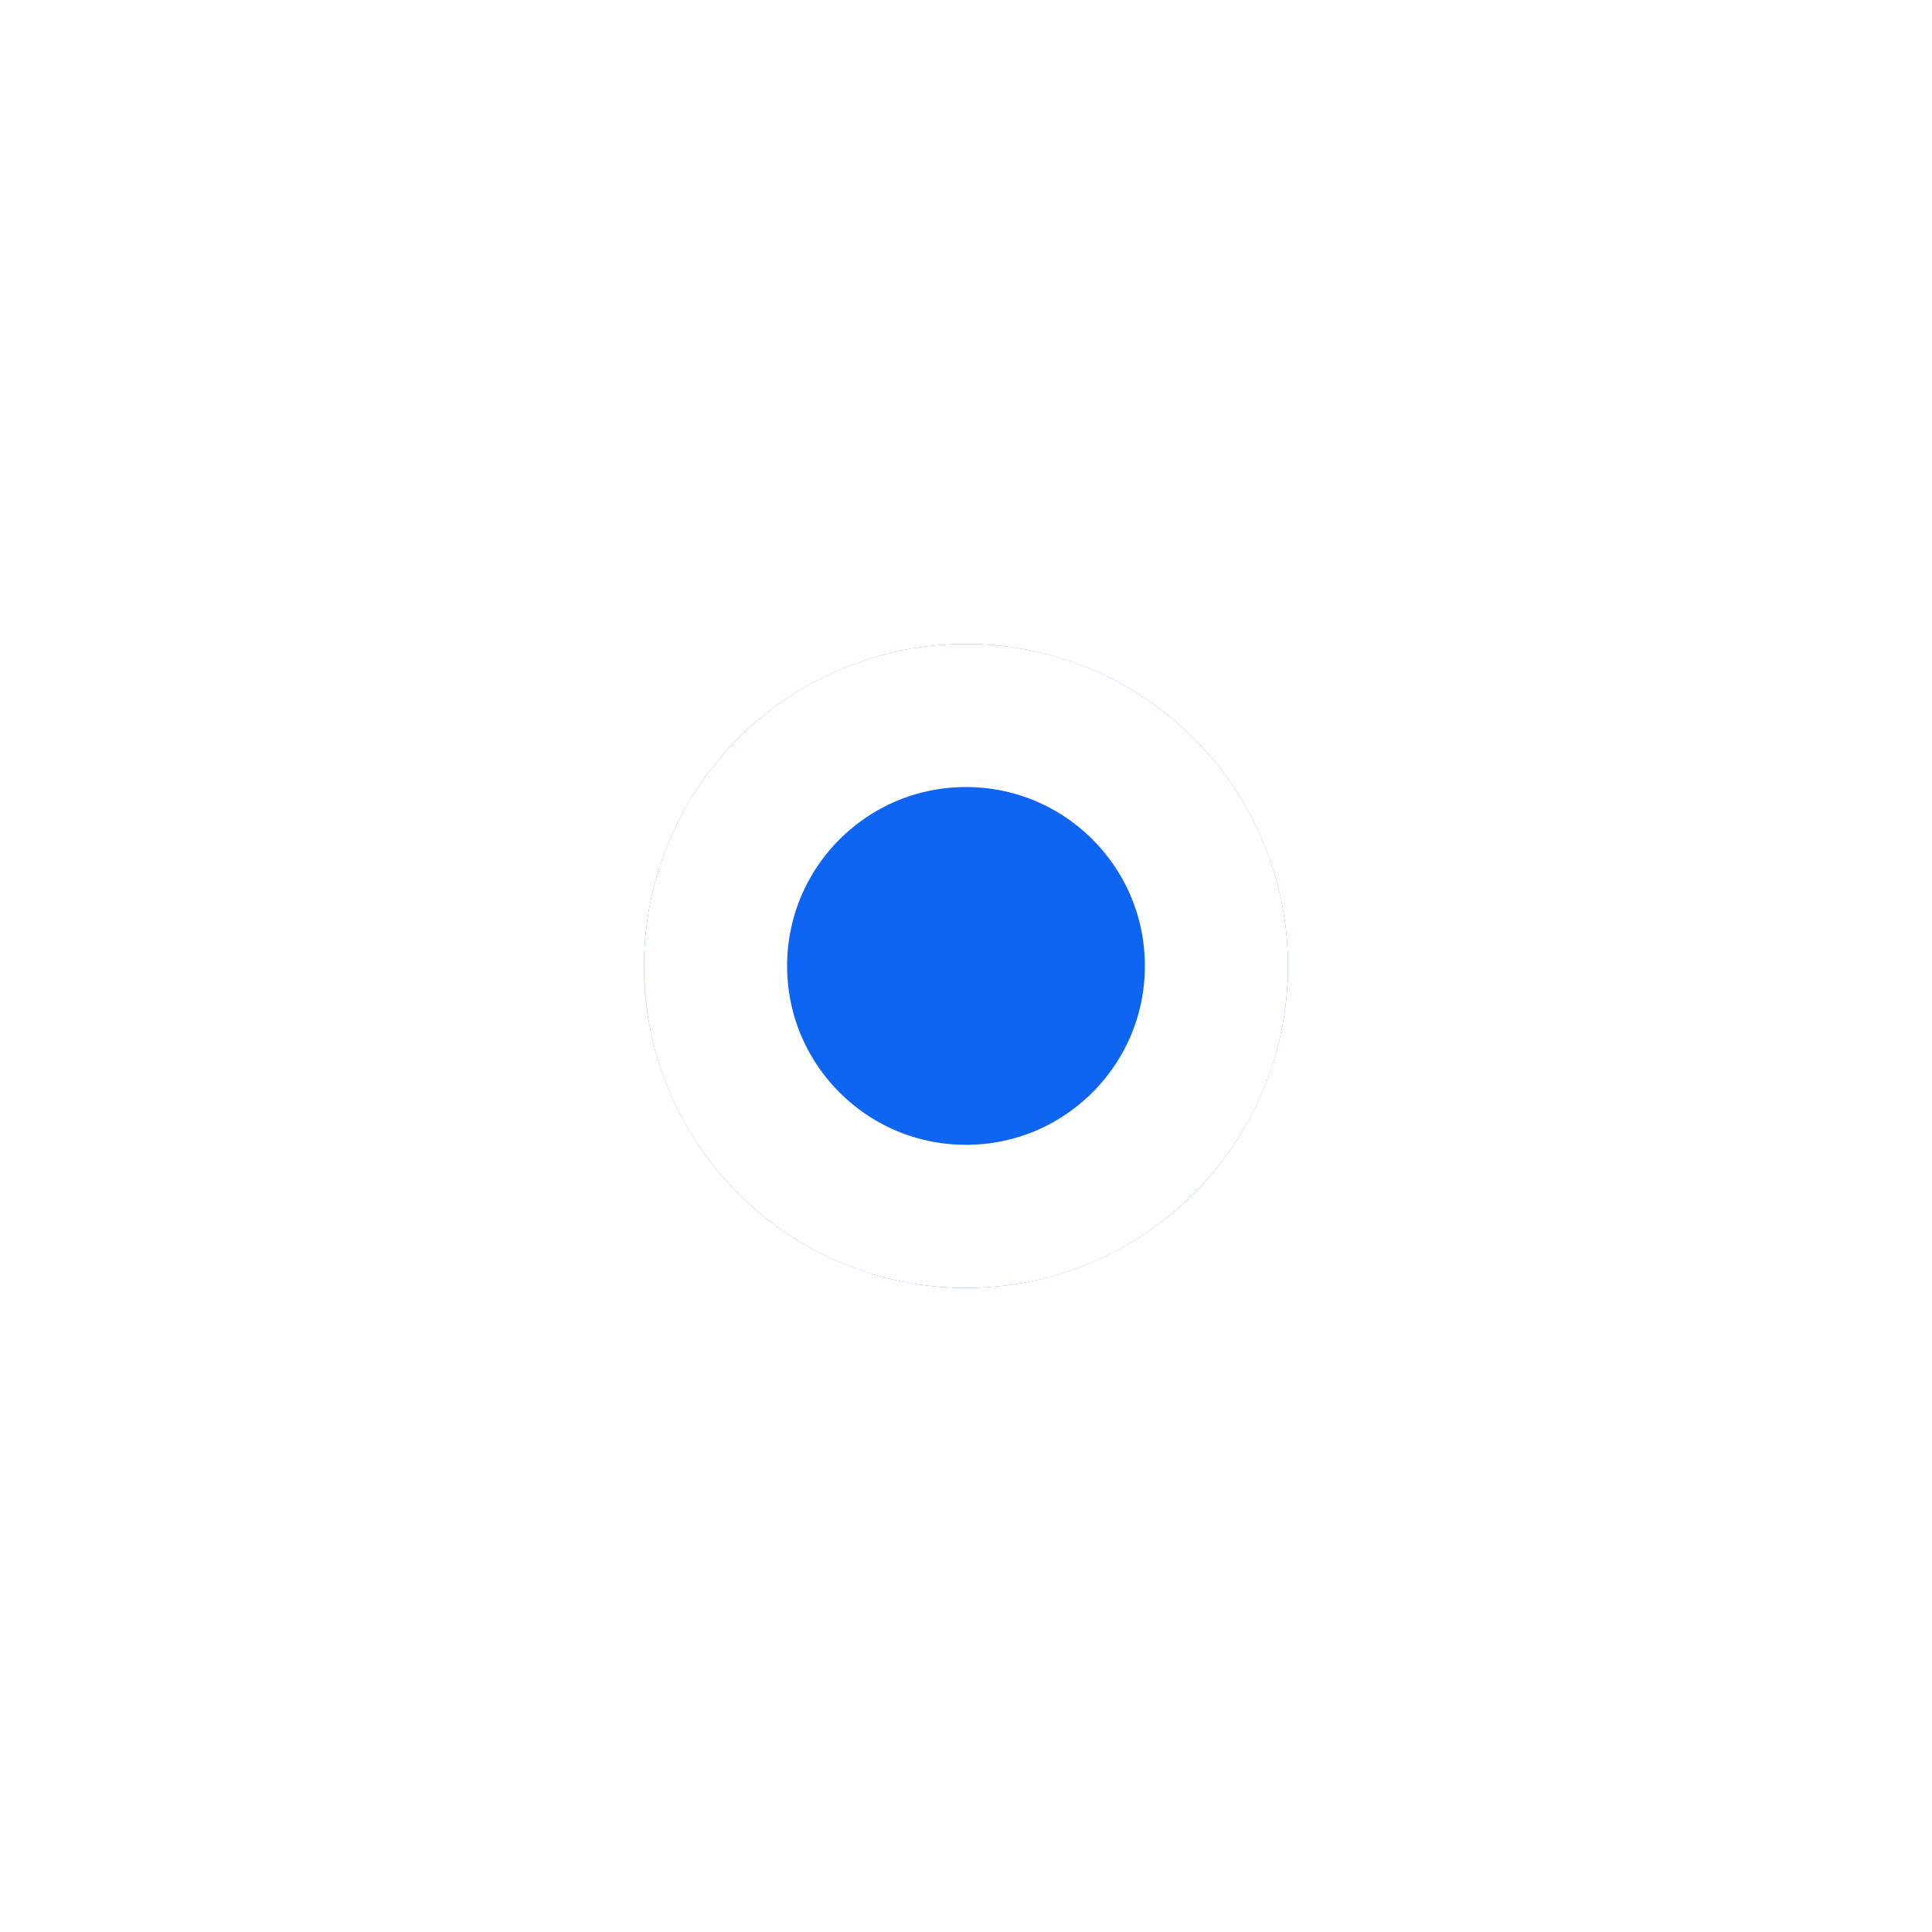 <svg xmlns="http://www.w3.org/2000/svg" xmlns:xlink="http://www.w3.org/1999/xlink" width="27" height="27" viewBox="0 0 27 27">
  <defs>
    <filter id="Ellipse_52" x="0" y="0" width="27" height="27" filterUnits="userSpaceOnUse">
      <feOffset dy="3" input="SourceAlpha"/>
      <feGaussianBlur stdDeviation="3" result="blur"/>
      <feFlood flood-color="#6e0101" flood-opacity="0.204"/>
      <feComposite operator="in" in2="blur"/>
      <feComposite in="SourceGraphic"/>
    </filter>
  </defs>
  <g id="notifications_new" transform="translate(-1150 -20.681)">
    <g id="Group_352" data-name="Group 352" transform="translate(1112.316 -454.471)">
      <path id="Path_209" data-name="Path 209" d="M53.191,499.607v-5.42a5.583,5.583,0,0,0-5.754-5.358h0a5.583,5.583,0,0,0-5.754,5.358v5.42" transform="translate(-2.254 -6.519)" fill="none" stroke="#fff" stroke-miterlimit="10" stroke-width="1.5"/>
      <path id="Path_210" data-name="Path 210" d="M39.43,531.462l-.746,2.836h13l-.746-2.836" transform="translate(0 -38.548)" fill="none" stroke="#fff" stroke-miterlimit="10" stroke-width="1.5"/>
      <path id="Path_211" data-name="Path 211" d="M61.9,482.3v-.711a1.446,1.446,0,0,0-1.442-1.442h0a1.446,1.446,0,0,0-1.442,1.442v.711" transform="translate(-15.276)" fill="none" stroke="#fff" stroke-miterlimit="10" stroke-width="1.5"/>
      <path id="Path_212" data-name="Path 212" d="M55.881,543.5v.952a2.1,2.1,0,0,0,2.222,1.931h0a2.1,2.1,0,0,0,2.223-1.931V543.5Z" transform="translate(-12.919 -47.588)" fill="none" stroke="#fff" stroke-miterlimit="10" stroke-width="1.5"/>
    </g>
    <g transform="matrix(1, 0, 0, 1, 1150, 20.68)" filter="url(#Ellipse_52)">
      <g id="Ellipse_52-2" data-name="Ellipse 52" transform="translate(9 6)" fill="#0e65f2" stroke="#fff" stroke-width="2">
        <circle cx="4.5" cy="4.5" r="4.5" stroke="none"/>
        <circle cx="4.5" cy="4.5" r="3.5" fill="none"/>
      </g>
    </g>
  </g>
</svg>
